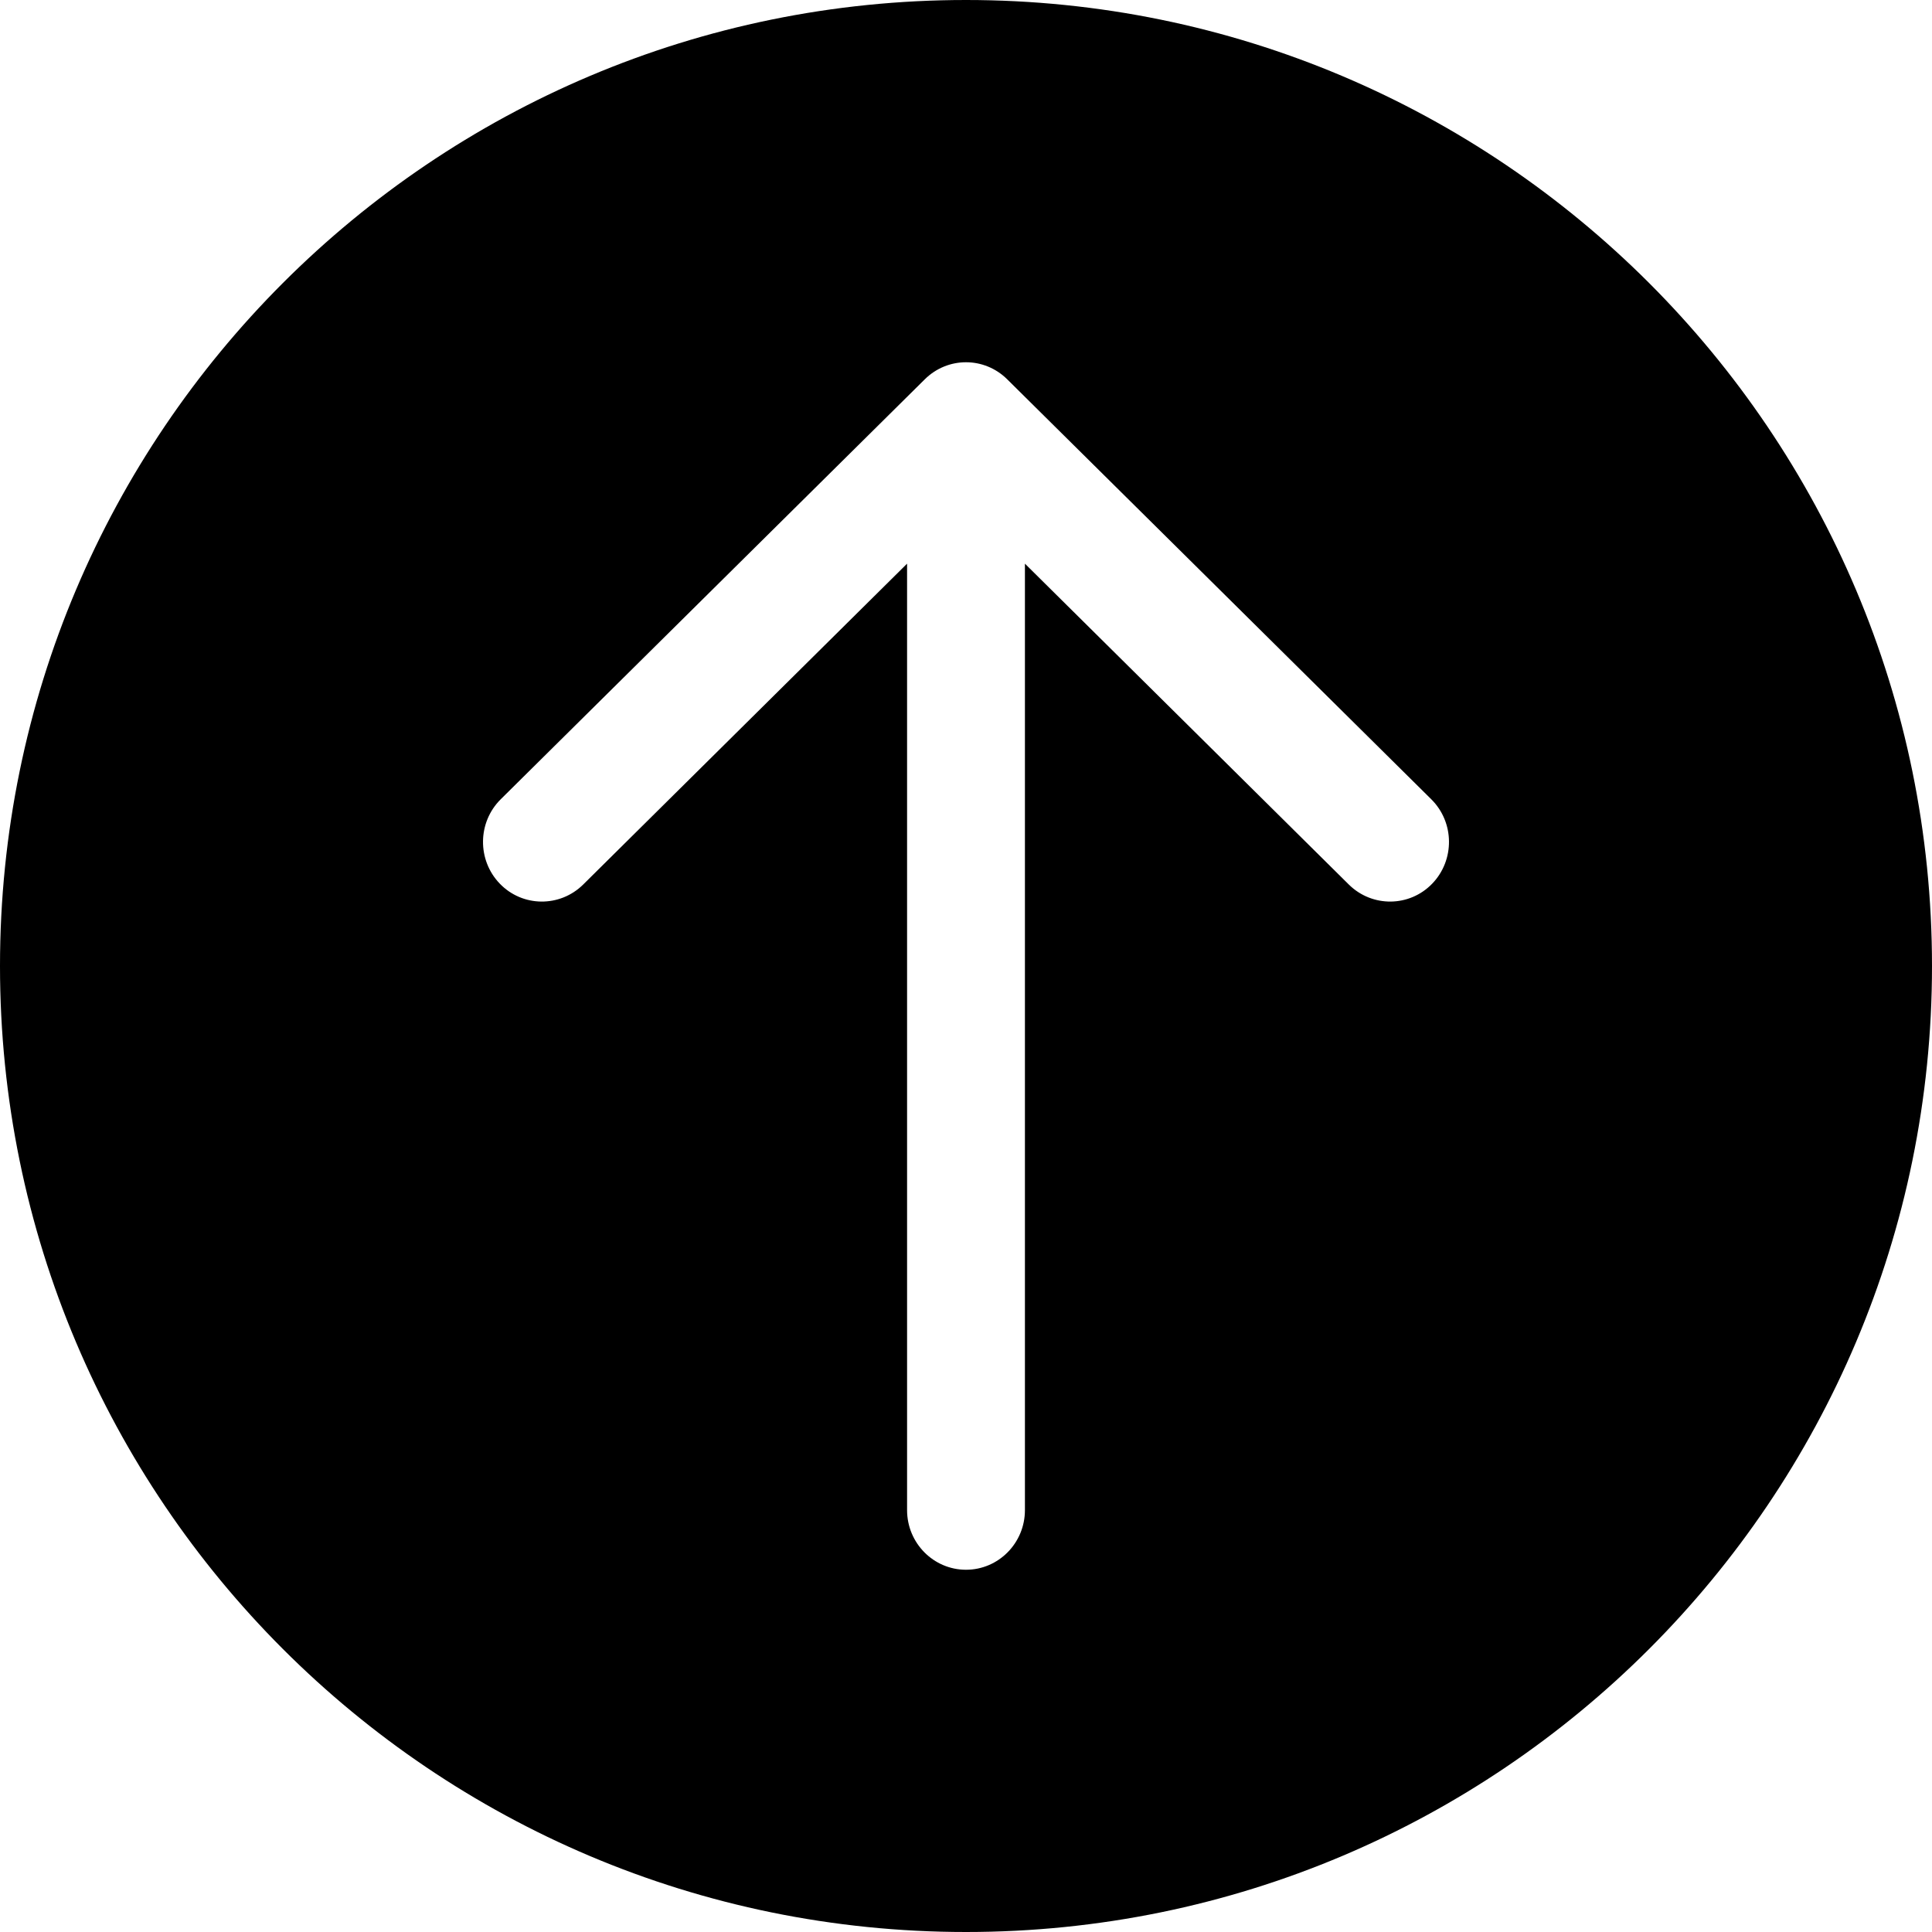 <svg xmlns="http://www.w3.org/2000/svg" width="16" height="16" viewBox="0 0 16 16">
  <path fill-rule="evenodd" d="M0,8 C0,3.582 3.582,0 8,0 C12.418,0 16,3.582 16,8 C16,12.418 12.418,16 8,16 C3.582,16 0,12.418 0,8 Z M8.488,4.668 L11.171,7.326 C11.364,7.516 11.673,7.513 11.861,7.318 C12.049,7.123 12.046,6.81 11.853,6.619 L8.341,3.141 C8.151,2.953 7.849,2.953 7.659,3.141 L4.147,6.619 C3.954,6.81 3.951,7.123 4.139,7.318 C4.327,7.513 4.636,7.516 4.829,7.326 L7.512,4.668 L7.512,12.506 C7.512,12.779 7.731,13 8,13 C8.269,13 8.488,12.779 8.488,12.506 L8.488,4.668 Z"/>
</svg>
